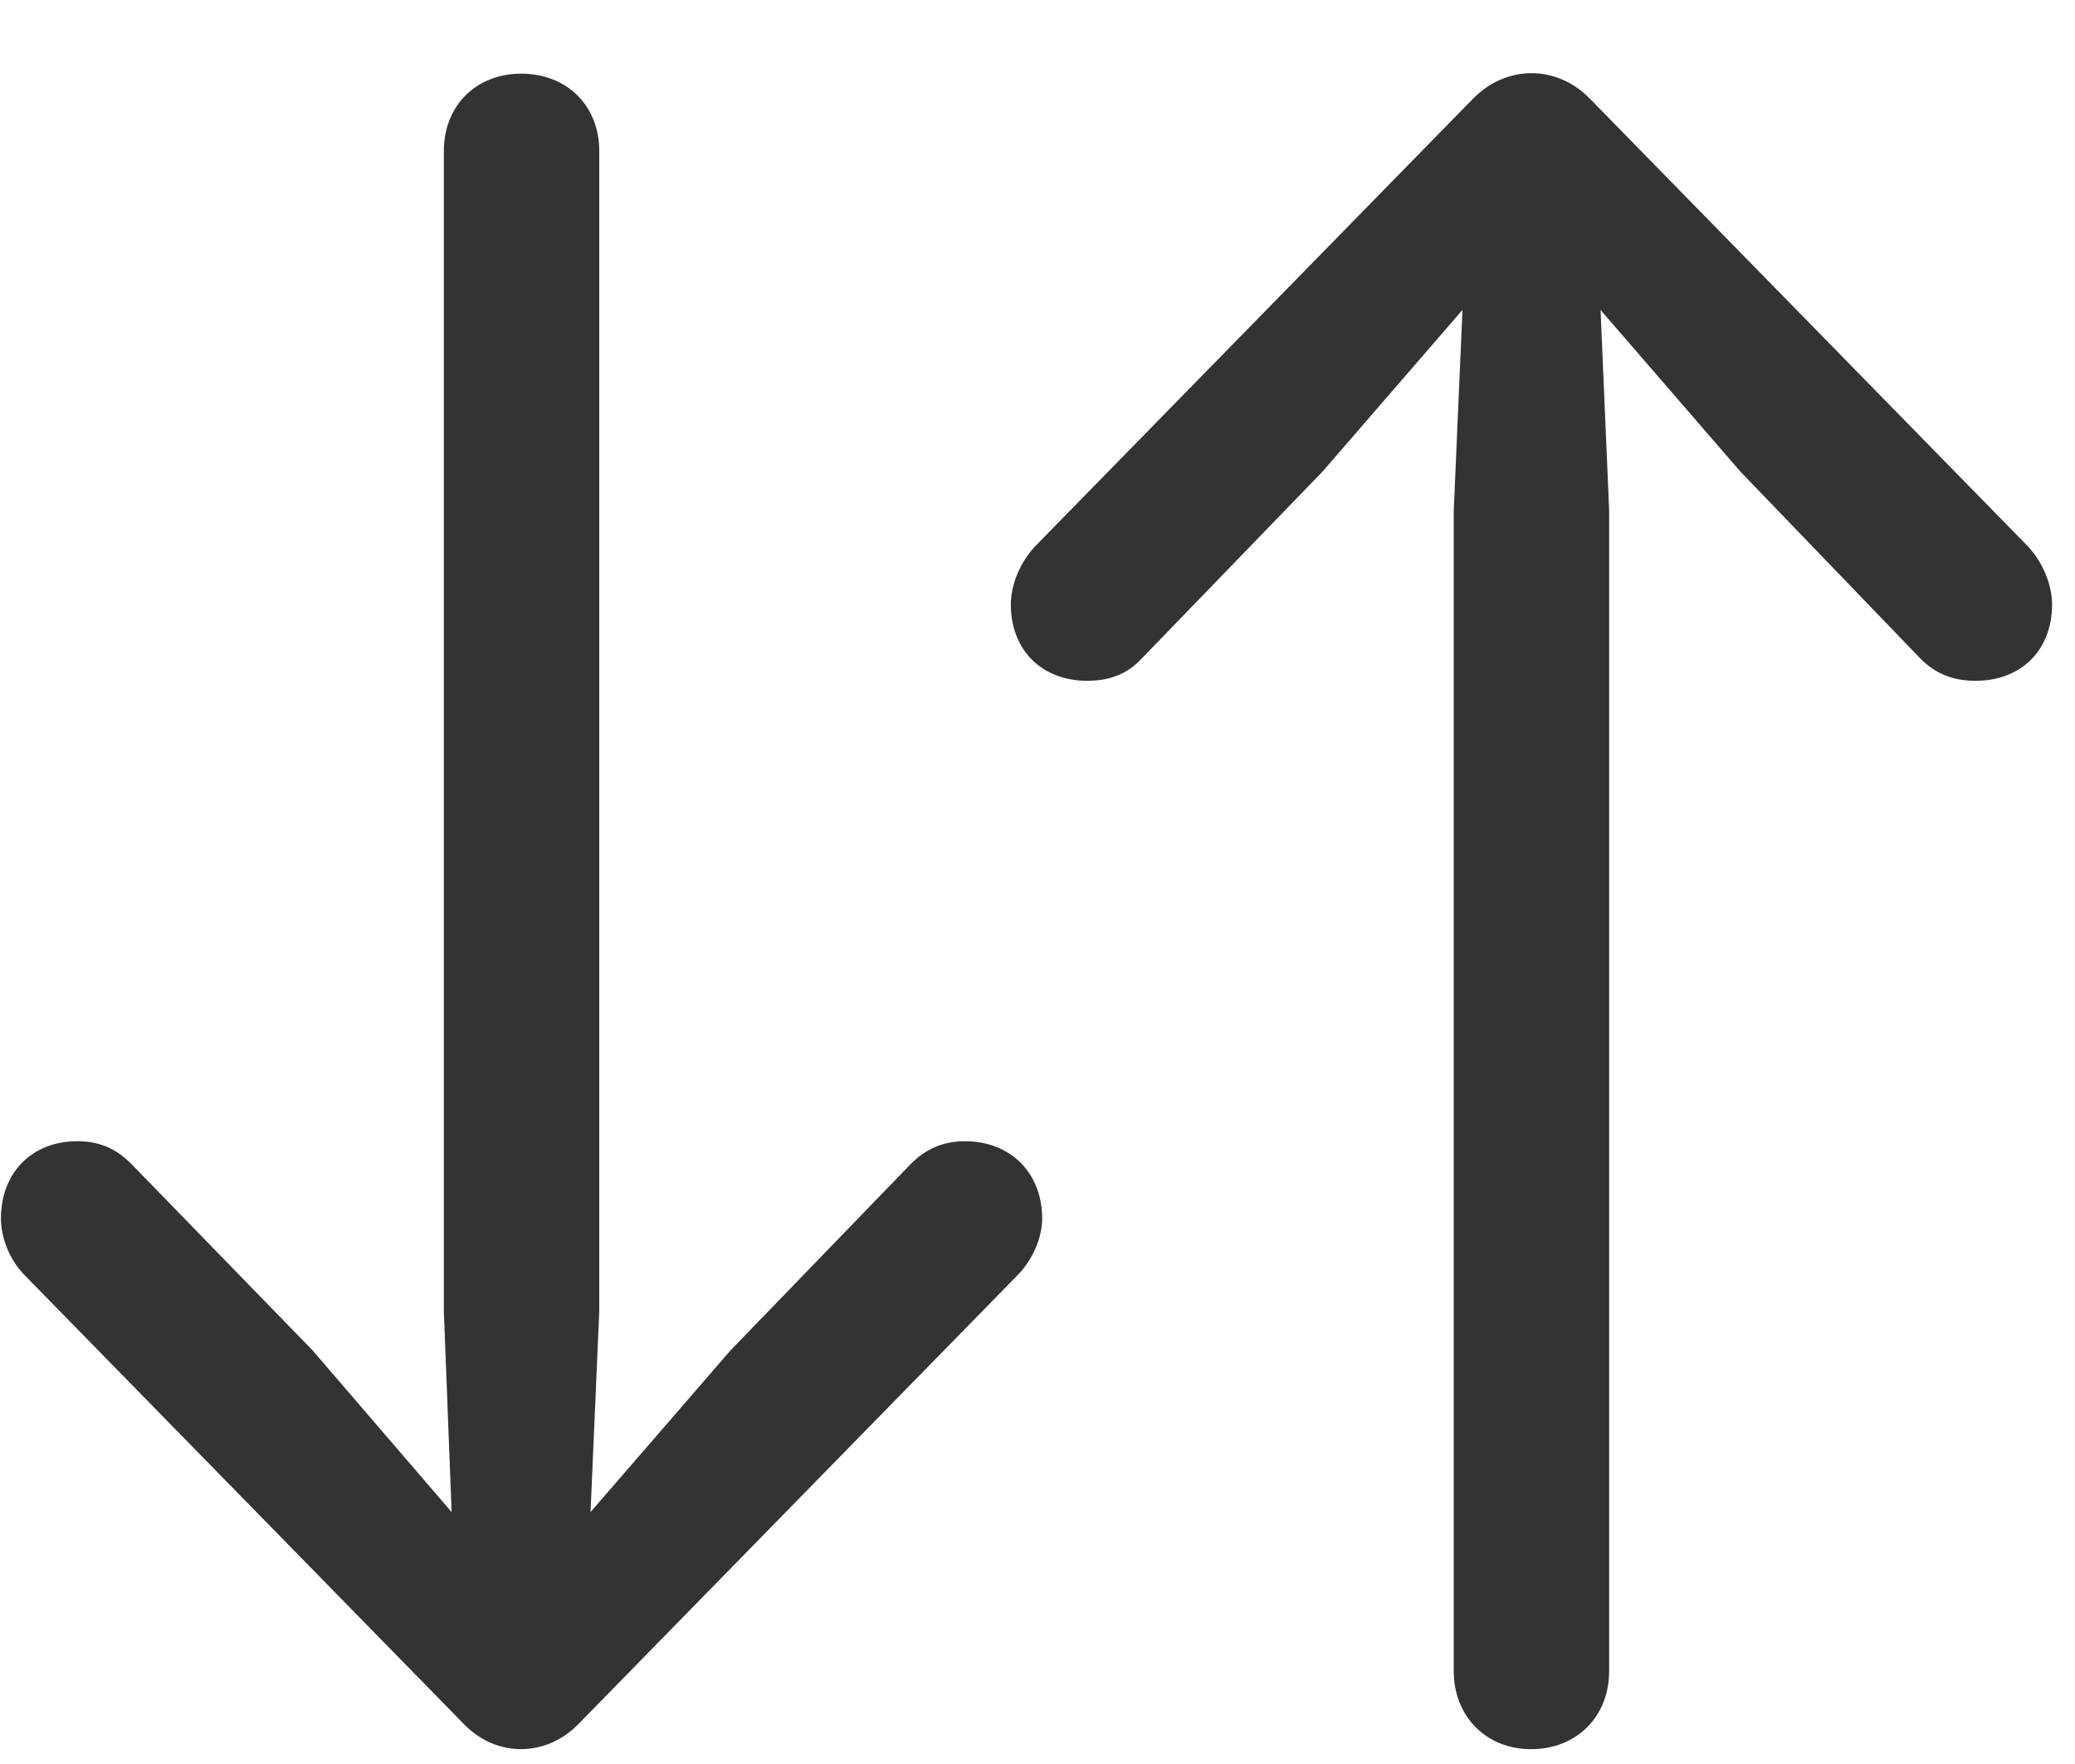 <svg width="20" height="17" viewBox="0 0 20 17" fill="none" xmlns="http://www.w3.org/2000/svg">
<path d="M15.326 0.953C15 0.618 14.514 0.627 14.196 0.953L9.978 5.264C9.835 5.415 9.743 5.632 9.743 5.825C9.743 6.268 10.044 6.561 10.48 6.561C10.697 6.561 10.865 6.494 10.999 6.352L12.748 4.544L14.096 2.987L14.012 4.921V16.104C14.012 16.539 14.322 16.857 14.757 16.857C15.201 16.857 15.51 16.539 15.51 16.104V4.921L15.427 2.987L16.774 4.544L18.515 6.352C18.658 6.494 18.825 6.561 19.043 6.561C19.478 6.561 19.779 6.268 19.779 5.825C19.779 5.632 19.687 5.415 19.545 5.264L15.326 0.953Z" fill="#333333"/>
<path d="M4.462 16.606C4.788 16.949 5.274 16.932 5.584 16.606L9.802 12.295C9.953 12.145 10.045 11.927 10.045 11.743C10.045 11.299 9.735 10.998 9.3 10.998C9.091 10.998 8.923 11.073 8.781 11.215L7.04 13.015L5.692 14.572L5.776 12.638L5.776 1.455C5.776 1.02 5.466 0.71 5.023 0.71C4.587 0.71 4.278 1.02 4.278 1.455L4.278 12.638L4.353 14.572L3.014 13.015L1.264 11.215C1.122 11.073 0.963 10.998 0.745 10.998C0.31 10.998 0.009 11.299 0.009 11.743C0.009 11.927 0.092 12.145 0.243 12.295L4.462 16.606Z" fill="#333333"/>
</svg>
